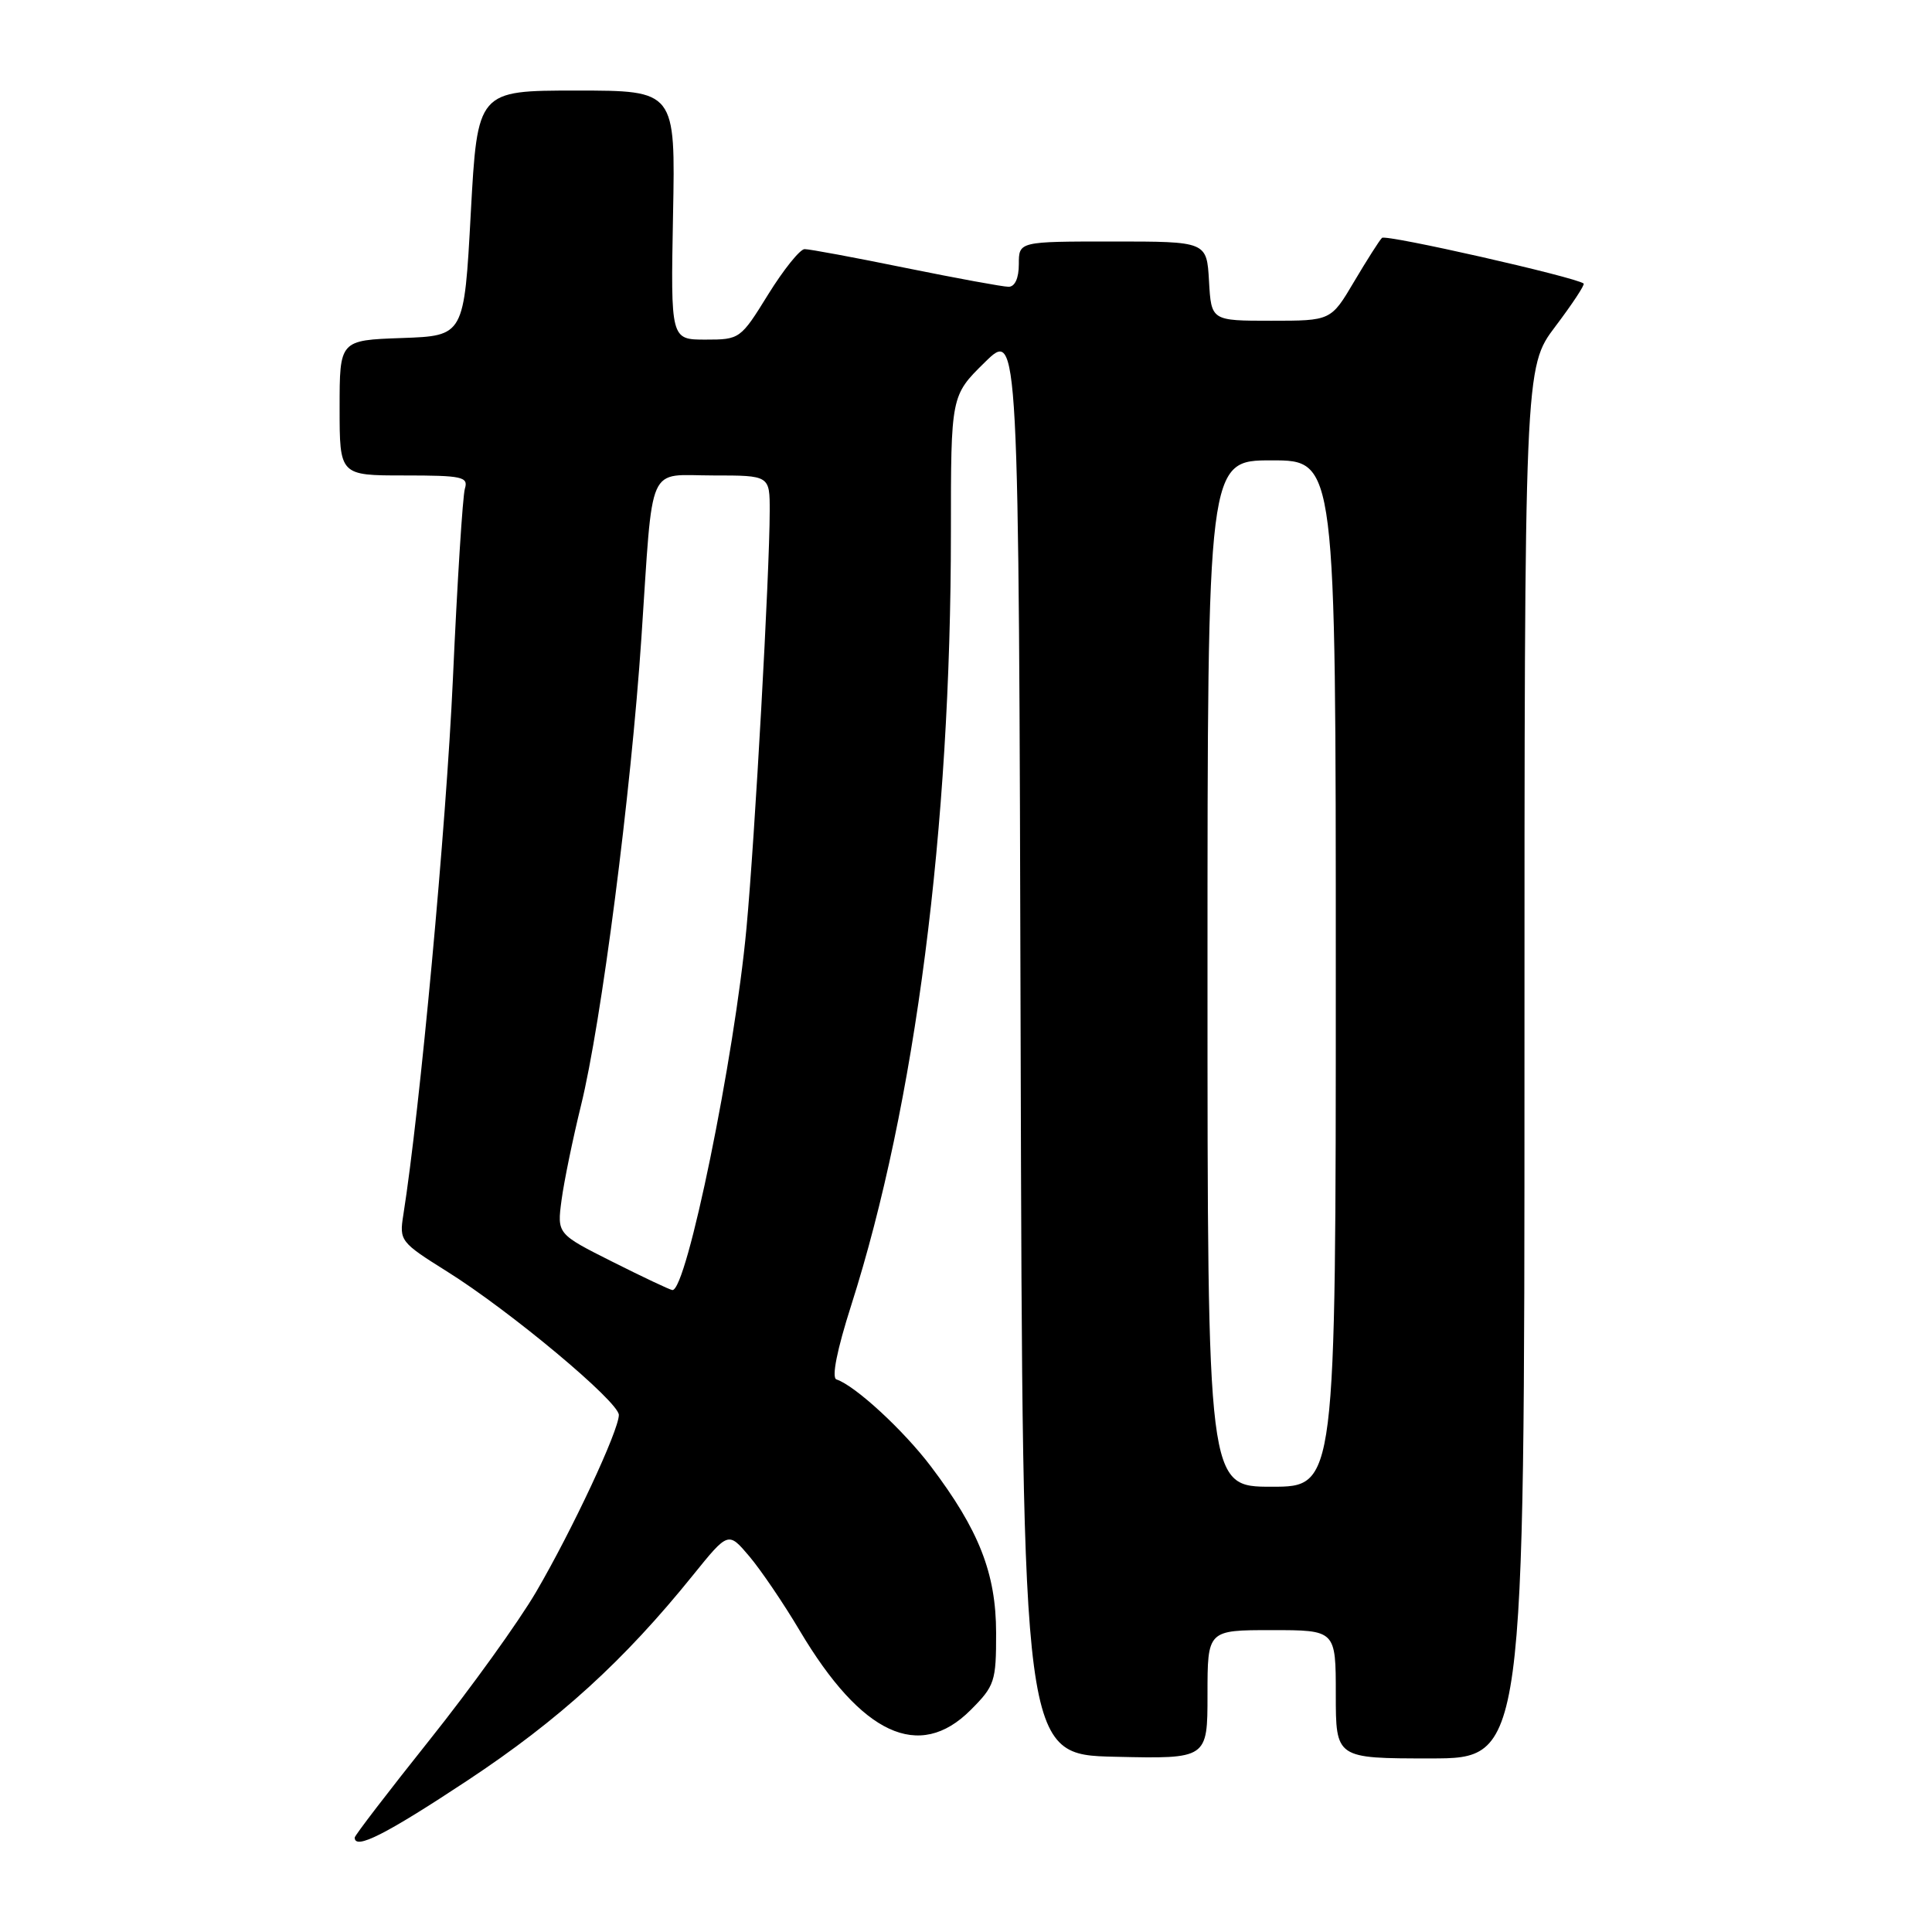 <?xml version="1.0" encoding="UTF-8" standalone="no"?>
<!DOCTYPE svg PUBLIC "-//W3C//DTD SVG 1.1//EN" "http://www.w3.org/Graphics/SVG/1.1/DTD/svg11.dtd" >
<svg xmlns="http://www.w3.org/2000/svg" xmlns:xlink="http://www.w3.org/1999/xlink" version="1.1" viewBox="0 0 256 256">
 <g >
 <path fill="currentColor"
d=" M 61.96 235.91 C 74.08 227.89 82.69 220.05 91.83 208.71 C 96.50 202.93 96.50 202.93 99.28 206.21 C 100.81 208.02 103.83 212.46 105.98 216.09 C 114.16 229.85 121.80 233.40 128.60 226.60 C 131.81 223.39 132.00 222.81 131.99 216.35 C 131.98 208.48 129.72 202.73 123.35 194.31 C 119.71 189.50 113.31 183.60 110.83 182.78 C 110.17 182.56 110.90 178.87 112.79 172.96 C 121.28 146.34 126.00 109.77 126.00 70.51 C 126.00 52.42 126.00 52.42 130.49 48.01 C 134.99 43.59 134.99 43.59 135.24 138.05 C 135.50 232.50 135.50 232.50 147.75 232.78 C 160.00 233.06 160.00 233.06 160.00 224.53 C 160.00 216.00 160.00 216.00 168.50 216.00 C 177.00 216.00 177.00 216.00 177.00 224.50 C 177.00 233.00 177.00 233.00 189.50 233.00 C 202.00 233.00 202.00 233.00 202.00 140.84 C 202.00 48.68 202.00 48.68 206.09 43.26 C 208.34 40.28 210.03 37.72 209.84 37.57 C 208.77 36.72 183.64 31.02 183.12 31.52 C 182.78 31.85 181.12 34.46 179.43 37.31 C 176.36 42.50 176.36 42.50 168.43 42.50 C 160.50 42.50 160.50 42.50 160.20 37.25 C 159.90 32.00 159.90 32.00 147.45 32.00 C 135.00 32.00 135.00 32.00 135.00 35.00 C 135.00 36.87 134.48 38.00 133.64 38.00 C 132.89 38.00 126.75 36.87 120.00 35.50 C 113.25 34.12 107.22 33.00 106.61 33.01 C 106.00 33.02 103.83 35.72 101.79 39.01 C 98.13 44.93 98.03 45.00 93.48 45.00 C 88.87 45.00 88.87 45.00 89.18 28.50 C 89.50 12.00 89.50 12.00 76.38 12.00 C 63.27 12.00 63.27 12.00 62.38 28.25 C 61.50 44.50 61.50 44.50 53.25 44.79 C 45.00 45.08 45.00 45.08 45.00 54.04 C 45.00 63.00 45.00 63.00 53.57 63.00 C 61.26 63.00 62.08 63.18 61.60 64.75 C 61.31 65.71 60.59 77.07 60.01 90.00 C 59.12 109.56 55.65 147.03 53.44 161.00 C 52.90 164.40 53.06 164.61 59.19 168.45 C 67.55 173.67 82.00 185.74 82.00 187.49 C 82.00 189.54 75.84 202.72 71.03 210.95 C 68.73 214.88 62.39 223.70 56.93 230.54 C 51.47 237.39 47.00 243.21 47.00 243.49 C 47.00 245.17 51.13 243.07 61.96 235.91 Z  M 160.00 129.00 C 160.00 61.00 160.00 61.00 168.50 61.00 C 177.00 61.00 177.00 61.00 177.00 129.00 C 177.00 197.00 177.00 197.00 168.50 197.00 C 160.00 197.00 160.00 197.00 160.00 129.00 Z  M 81.15 167.19 C 73.81 163.50 73.81 163.50 74.41 159.00 C 74.74 156.53 75.90 150.90 76.98 146.50 C 79.68 135.58 83.61 105.09 84.99 84.50 C 86.58 60.83 85.61 63.00 94.52 63.00 C 102.00 63.00 102.00 63.00 101.99 67.75 C 101.98 75.89 100.03 110.94 98.91 123.00 C 97.33 140.09 90.98 171.13 89.09 170.94 C 88.77 170.91 85.19 169.22 81.15 167.19 Z "/>
</g>
</svg>